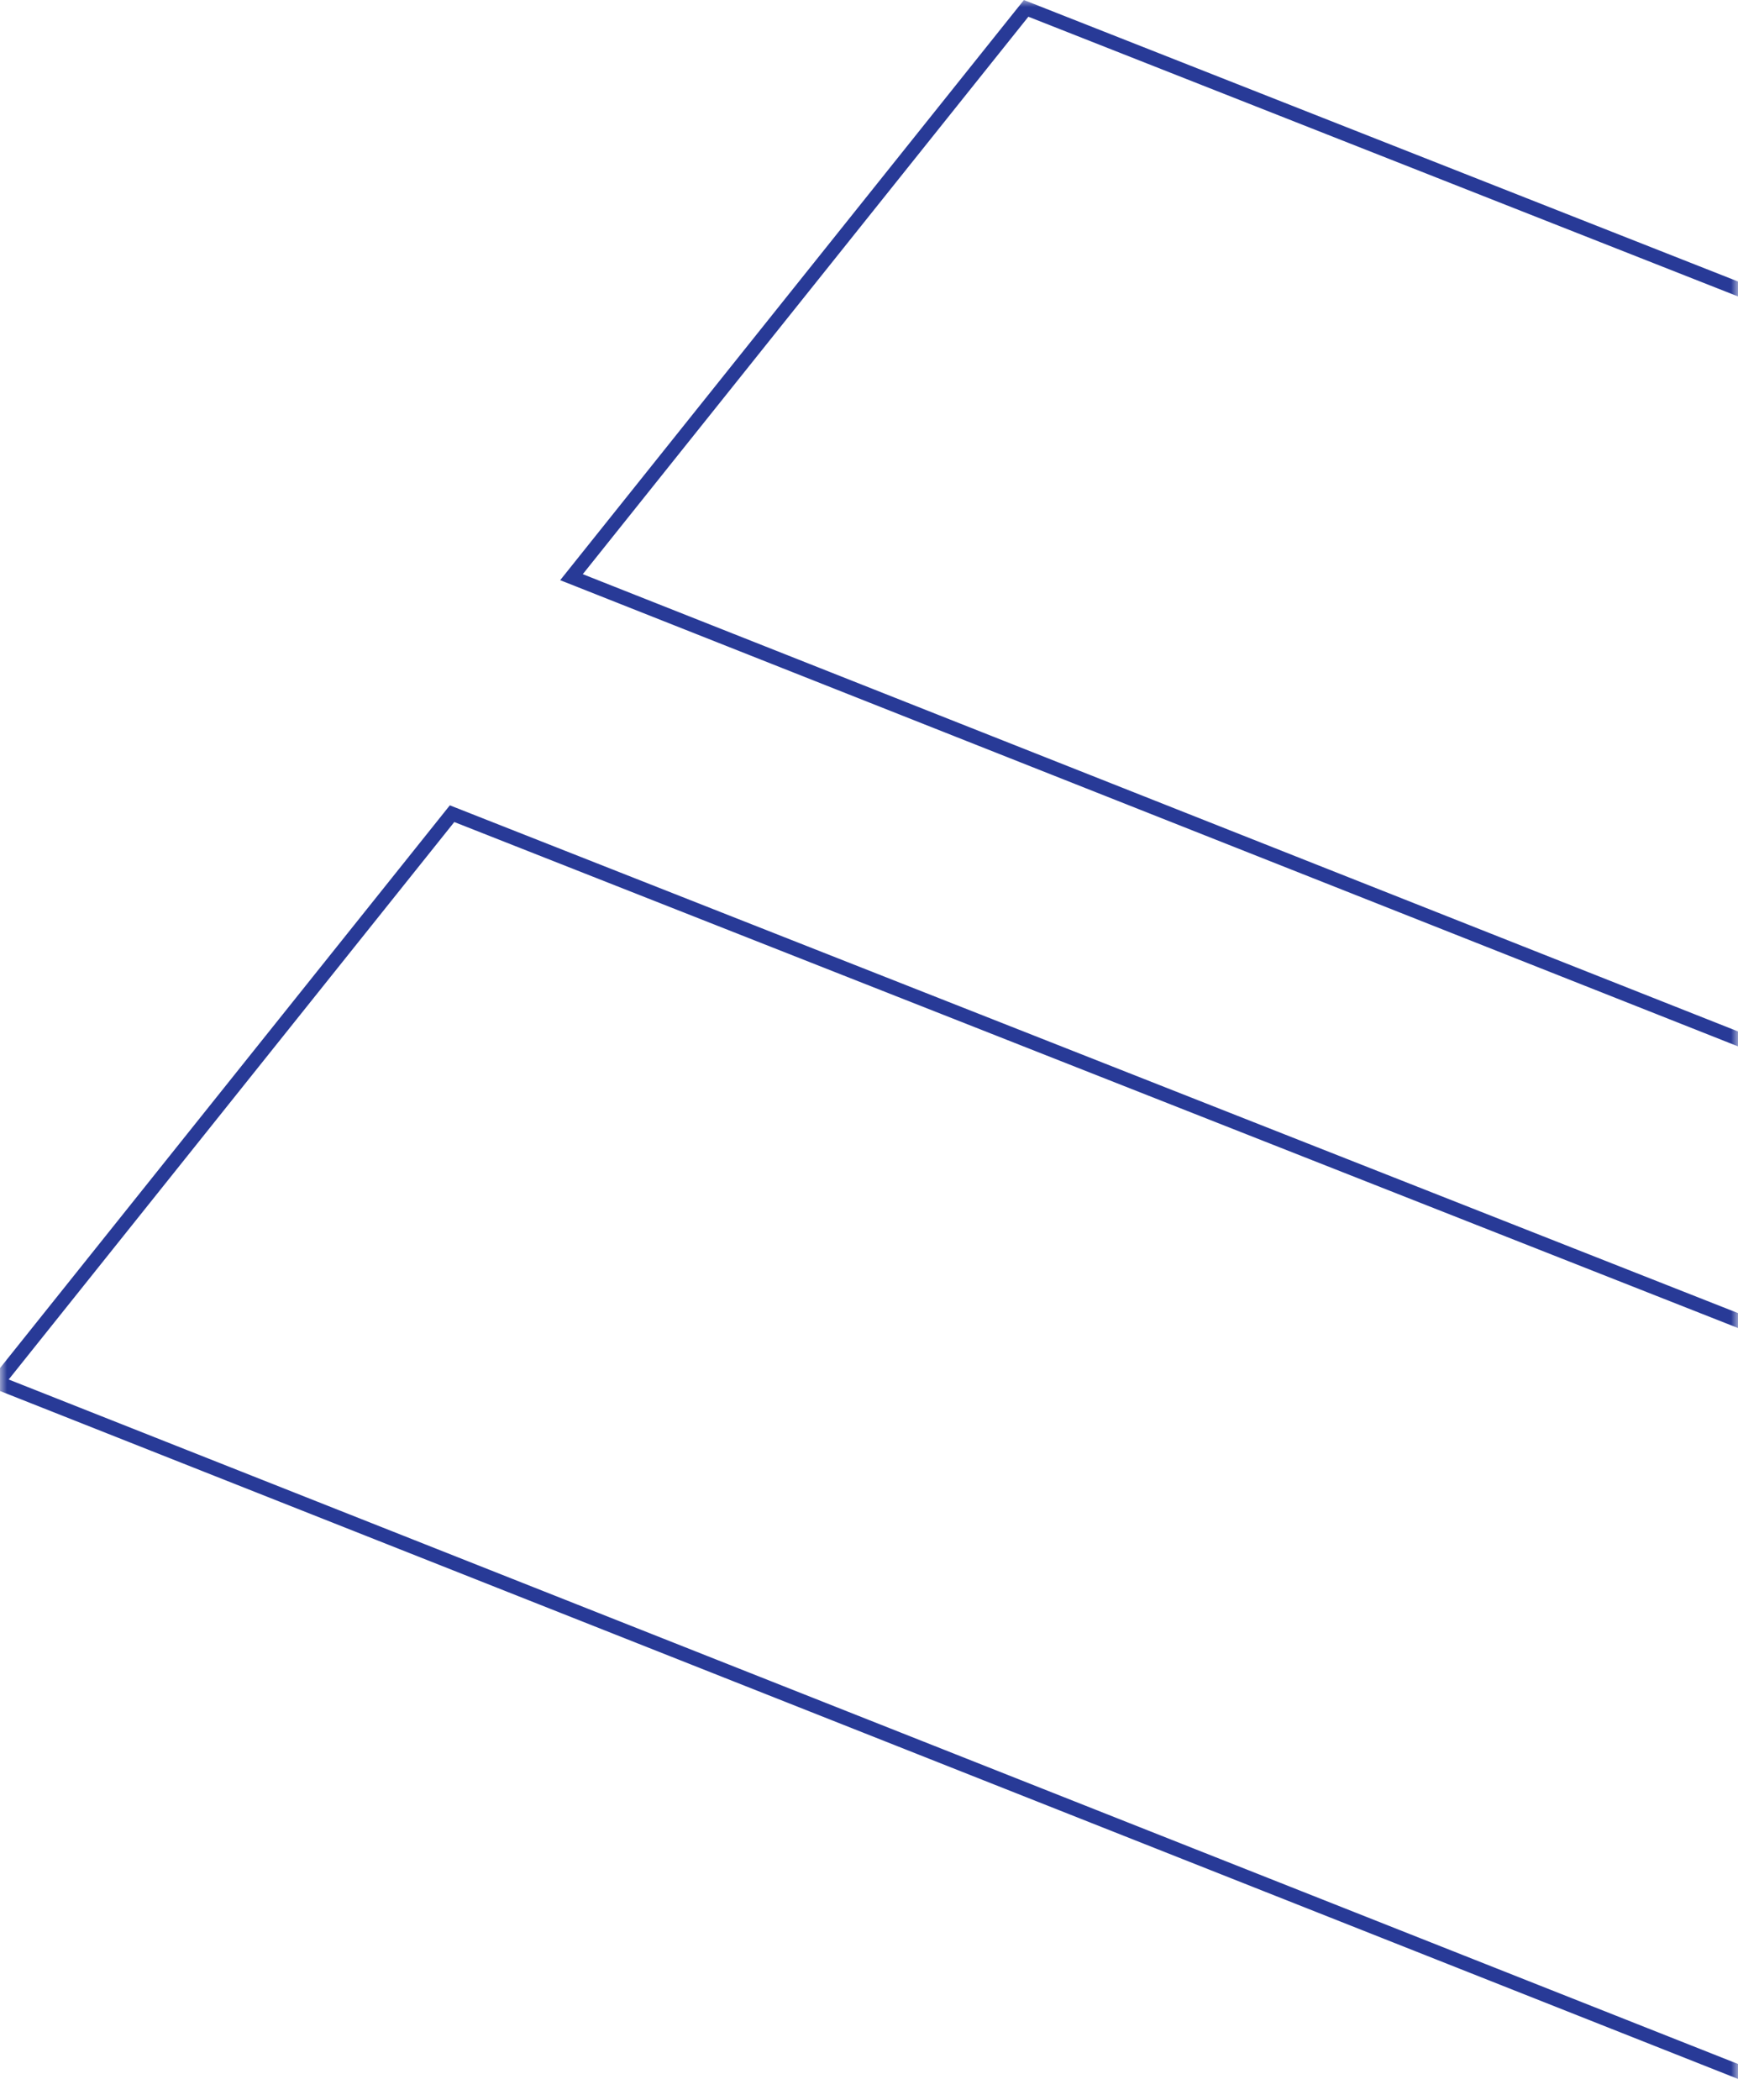 <svg width="125" height="151" viewBox="0 0 125 151" fill="none" xmlns="http://www.w3.org/2000/svg">
<mask id="mask0_325_48" style="mask-type:alpha" maskUnits="userSpaceOnUse" x="0" y="0" width="125" height="151">
<rect width="125" height="151" fill="#D9D9D9"/>
</mask>
<g mask="url(#mask0_325_48)">
<path d="M230.421 116.419L41.102 41.502L73.802 0.602L263.31 75.282L230.421 116.419Z" stroke="#283A97"/>
<path d="M189.132 174.325L-0.188 99.408L32.513 58.508L222.021 133.188L189.132 174.325Z" stroke="#283A97"/>
</g>
</svg>
